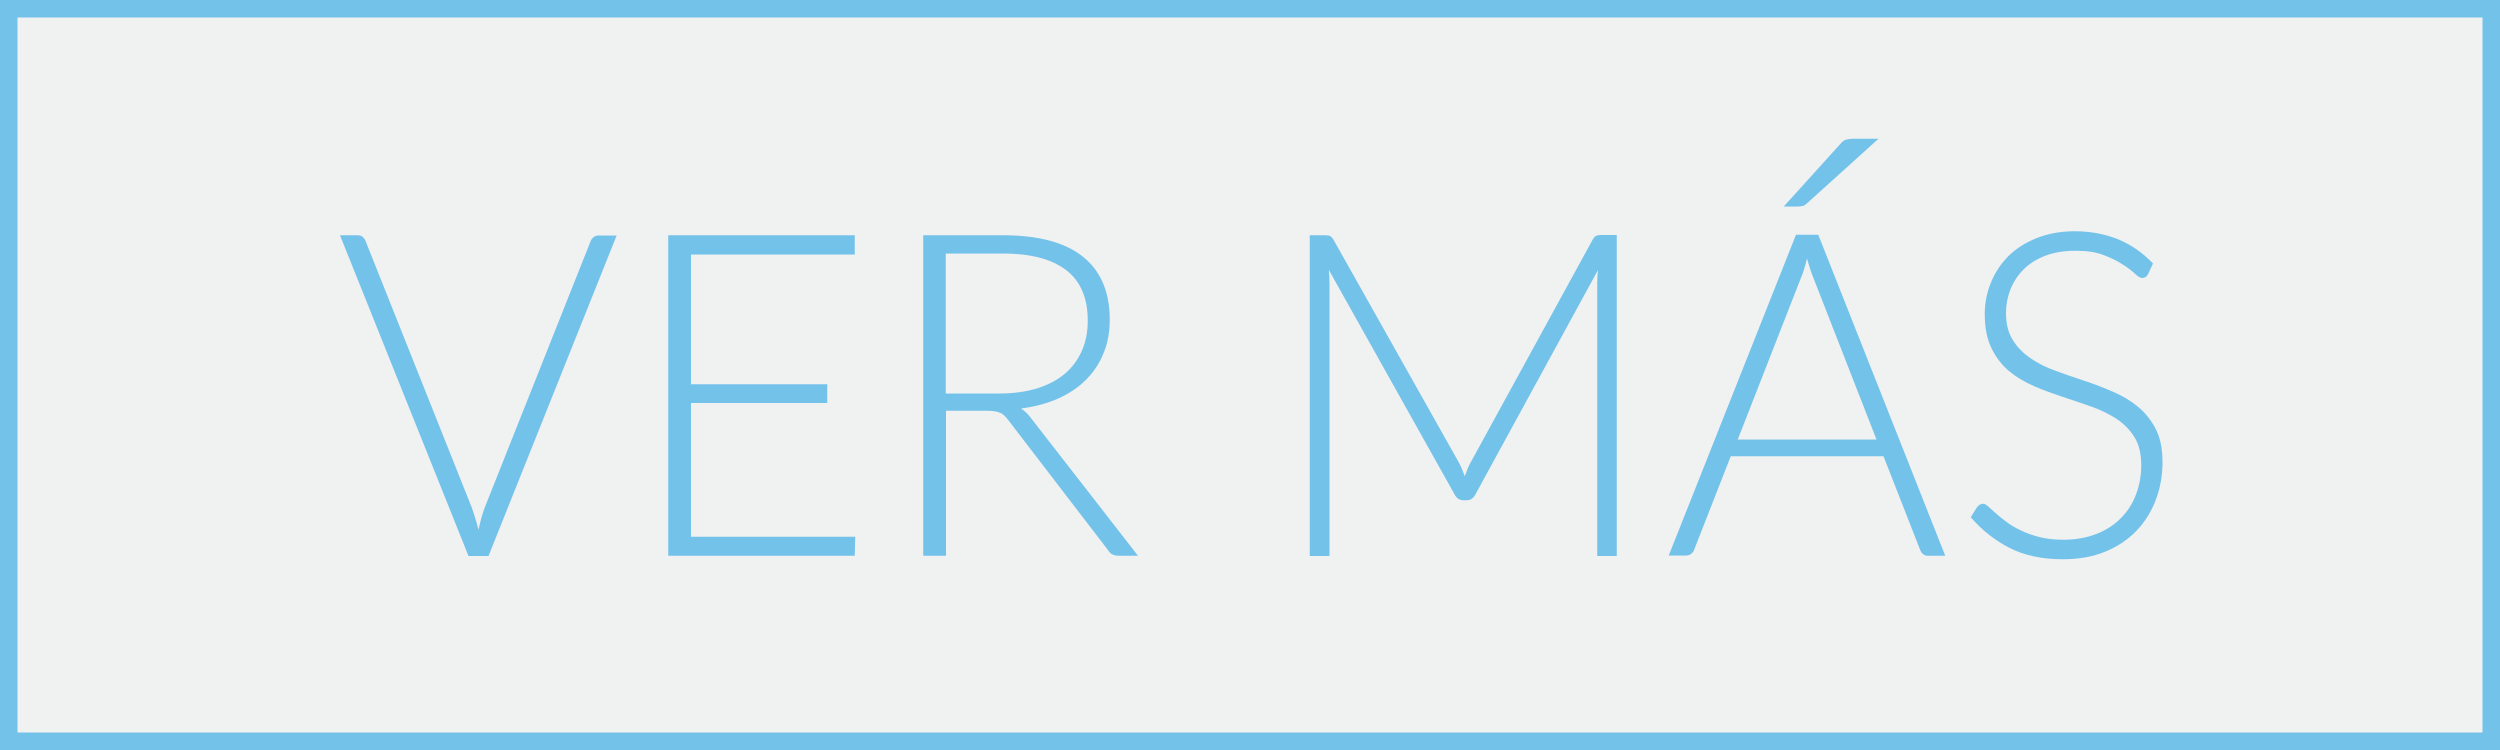 <?xml version="1.0" encoding="utf-8"?>
<!-- Generator: Adobe Illustrator 23.1.0, SVG Export Plug-In . SVG Version: 6.00 Build 0)  -->
<svg version="1.1" id="Capa_1" xmlns="http://www.w3.org/2000/svg" xmlns:xlink="http://www.w3.org/1999/xlink" x="0px" y="0px"
	 viewBox="0 0 100 30" style="enable-background:new 0 0 100 30;" xml:space="preserve">
<rect x="0" y="0" width="100" height="30" fill="#333333" stroke="none"/>
<style type="text/css">
	.st0{fill:#F0F1F1;stroke:#73C2EA;stroke-width:1.4;stroke-miterlimit:10;}
	.st1{fill:#73C2EA;}
</style>
<g>
	<rect y="0" class="st0" width="100" height="30"/>
	<g>
		<path class="st1" d="M24.67,9.41l-5.13,12.83h-0.8L13.6,9.41h0.71c0.08,0,0.15,0.02,0.2,0.07c0.05,0.04,0.09,0.1,0.12,0.18
			l4.24,10.64c0.05,0.13,0.09,0.27,0.14,0.43s0.09,0.3,0.13,0.46c0.04-0.16,0.07-0.31,0.11-0.46s0.09-0.29,0.14-0.43l4.23-10.64
			c0.02-0.07,0.06-0.12,0.12-0.17c0.06-0.05,0.13-0.07,0.21-0.07H24.67z"/>
		<path class="st1" d="M34.21,21.46l-0.02,0.77h-7.46V9.41h7.46v0.77h-6.55v5.19h5.45v0.75h-5.45v5.35H34.21z"/>
		<path class="st1" d="M45.52,22.23h-0.77c-0.1,0-0.18-0.02-0.25-0.05s-0.13-0.1-0.19-0.19l-3.99-5.2c-0.05-0.07-0.1-0.12-0.15-0.17
			c-0.05-0.05-0.11-0.09-0.17-0.11s-0.14-0.05-0.22-0.06c-0.08-0.01-0.19-0.02-0.31-0.02h-1.63v5.8h-0.91V9.41h3.18
			c1.43,0,2.5,0.29,3.21,0.86c0.71,0.57,1.07,1.41,1.07,2.52c0,0.49-0.08,0.94-0.25,1.34c-0.16,0.41-0.4,0.76-0.71,1.07
			s-0.68,0.55-1.12,0.75c-0.44,0.19-0.93,0.32-1.47,0.39c0.14,0.09,0.27,0.21,0.38,0.36L45.52,22.23z M39.99,15.74
			c0.55,0,1.04-0.07,1.48-0.2c0.44-0.14,0.81-0.33,1.11-0.58c0.3-0.25,0.53-0.56,0.69-0.92c0.16-0.36,0.24-0.76,0.24-1.21
			c0-0.91-0.29-1.59-0.87-2.03c-0.58-0.44-1.42-0.66-2.53-0.66h-2.28v5.6H39.99z"/>
		<path class="st1" d="M64.67,9.41v12.83h-0.78V11.3c0-0.16,0.01-0.32,0.03-0.5l-4.9,8.97c-0.08,0.16-0.2,0.24-0.35,0.24h-0.14
			c-0.15,0-0.27-0.08-0.35-0.24l-5.03-8.98c0.02,0.18,0.03,0.35,0.03,0.52v10.93h-0.79V9.41h0.62c0.08,0,0.15,0.01,0.19,0.03
			s0.09,0.07,0.14,0.15l5.02,8.92c0.09,0.17,0.16,0.35,0.23,0.54c0.04-0.1,0.07-0.19,0.11-0.29s0.08-0.18,0.13-0.27l4.88-8.91
			c0.05-0.08,0.09-0.13,0.14-0.15s0.12-0.03,0.2-0.03H64.67z"/>
		<path class="st1" d="M77.81,22.23h-0.69c-0.08,0-0.15-0.02-0.2-0.07c-0.05-0.04-0.09-0.1-0.12-0.18l-1.46-3.73h-6.11l-1.46,3.73
			c-0.02,0.07-0.06,0.12-0.12,0.17c-0.06,0.05-0.13,0.07-0.21,0.07h-0.69l5.09-12.83h0.89L77.81,22.23z M75.06,17.58l-2.53-6.48
			c-0.09-0.21-0.17-0.47-0.25-0.76c-0.04,0.15-0.07,0.28-0.11,0.41s-0.08,0.25-0.13,0.36l-2.53,6.47H75.06z M75.14,5.55l-2.88,2.6
			c-0.05,0.05-0.11,0.08-0.16,0.09c-0.05,0.01-0.11,0.02-0.18,0.02h-0.57l2.27-2.51c0.07-0.08,0.14-0.14,0.21-0.16
			c0.07-0.02,0.18-0.04,0.32-0.04H75.14z"/>
		<path class="st1" d="M85.92,10.97c-0.05,0.1-0.13,0.15-0.23,0.15c-0.08,0-0.17-0.06-0.29-0.17s-0.28-0.24-0.49-0.37
			c-0.21-0.14-0.46-0.26-0.77-0.38s-0.69-0.17-1.14-0.17s-0.85,0.07-1.19,0.2s-0.63,0.31-0.86,0.54c-0.23,0.23-0.41,0.5-0.53,0.8
			c-0.12,0.3-0.18,0.62-0.18,0.95c0,0.44,0.09,0.79,0.27,1.08s0.42,0.53,0.71,0.73c0.29,0.2,0.63,0.37,1,0.5
			c0.37,0.14,0.75,0.27,1.15,0.4s0.78,0.28,1.15,0.44s0.71,0.36,1,0.6c0.29,0.24,0.53,0.54,0.71,0.89c0.18,0.35,0.27,0.79,0.27,1.32
			c0,0.54-0.09,1.04-0.27,1.52c-0.18,0.47-0.44,0.89-0.78,1.24s-0.76,0.63-1.25,0.83c-0.49,0.2-1.05,0.3-1.69,0.3
			c-0.82,0-1.53-0.15-2.12-0.45s-1.11-0.71-1.56-1.23l0.25-0.4c0.07-0.09,0.15-0.14,0.25-0.14c0.05,0,0.12,0.04,0.2,0.11
			c0.08,0.07,0.18,0.16,0.3,0.27s0.26,0.22,0.42,0.34c0.16,0.12,0.35,0.24,0.57,0.34c0.22,0.11,0.47,0.2,0.75,0.27
			s0.6,0.11,0.96,0.11c0.49,0,0.93-0.08,1.32-0.23s0.71-0.36,0.98-0.63c0.27-0.27,0.47-0.58,0.61-0.95
			c0.14-0.37,0.21-0.76,0.21-1.17c0-0.45-0.09-0.83-0.27-1.12s-0.42-0.54-0.71-0.73s-0.63-0.36-1-0.49
			c-0.37-0.13-0.75-0.26-1.15-0.39c-0.39-0.13-0.78-0.27-1.15-0.43c-0.37-0.16-0.71-0.36-1-0.6c-0.29-0.24-0.53-0.55-0.71-0.92
			c-0.18-0.37-0.27-0.82-0.27-1.37c0-0.43,0.08-0.84,0.24-1.24s0.39-0.75,0.69-1.06c0.3-0.3,0.68-0.55,1.13-0.73
			c0.45-0.18,0.96-0.28,1.53-0.28c0.64,0,1.22,0.11,1.74,0.32c0.51,0.21,0.98,0.53,1.4,0.97L85.92,10.97z"/>
	</g>
</g>
</svg>
